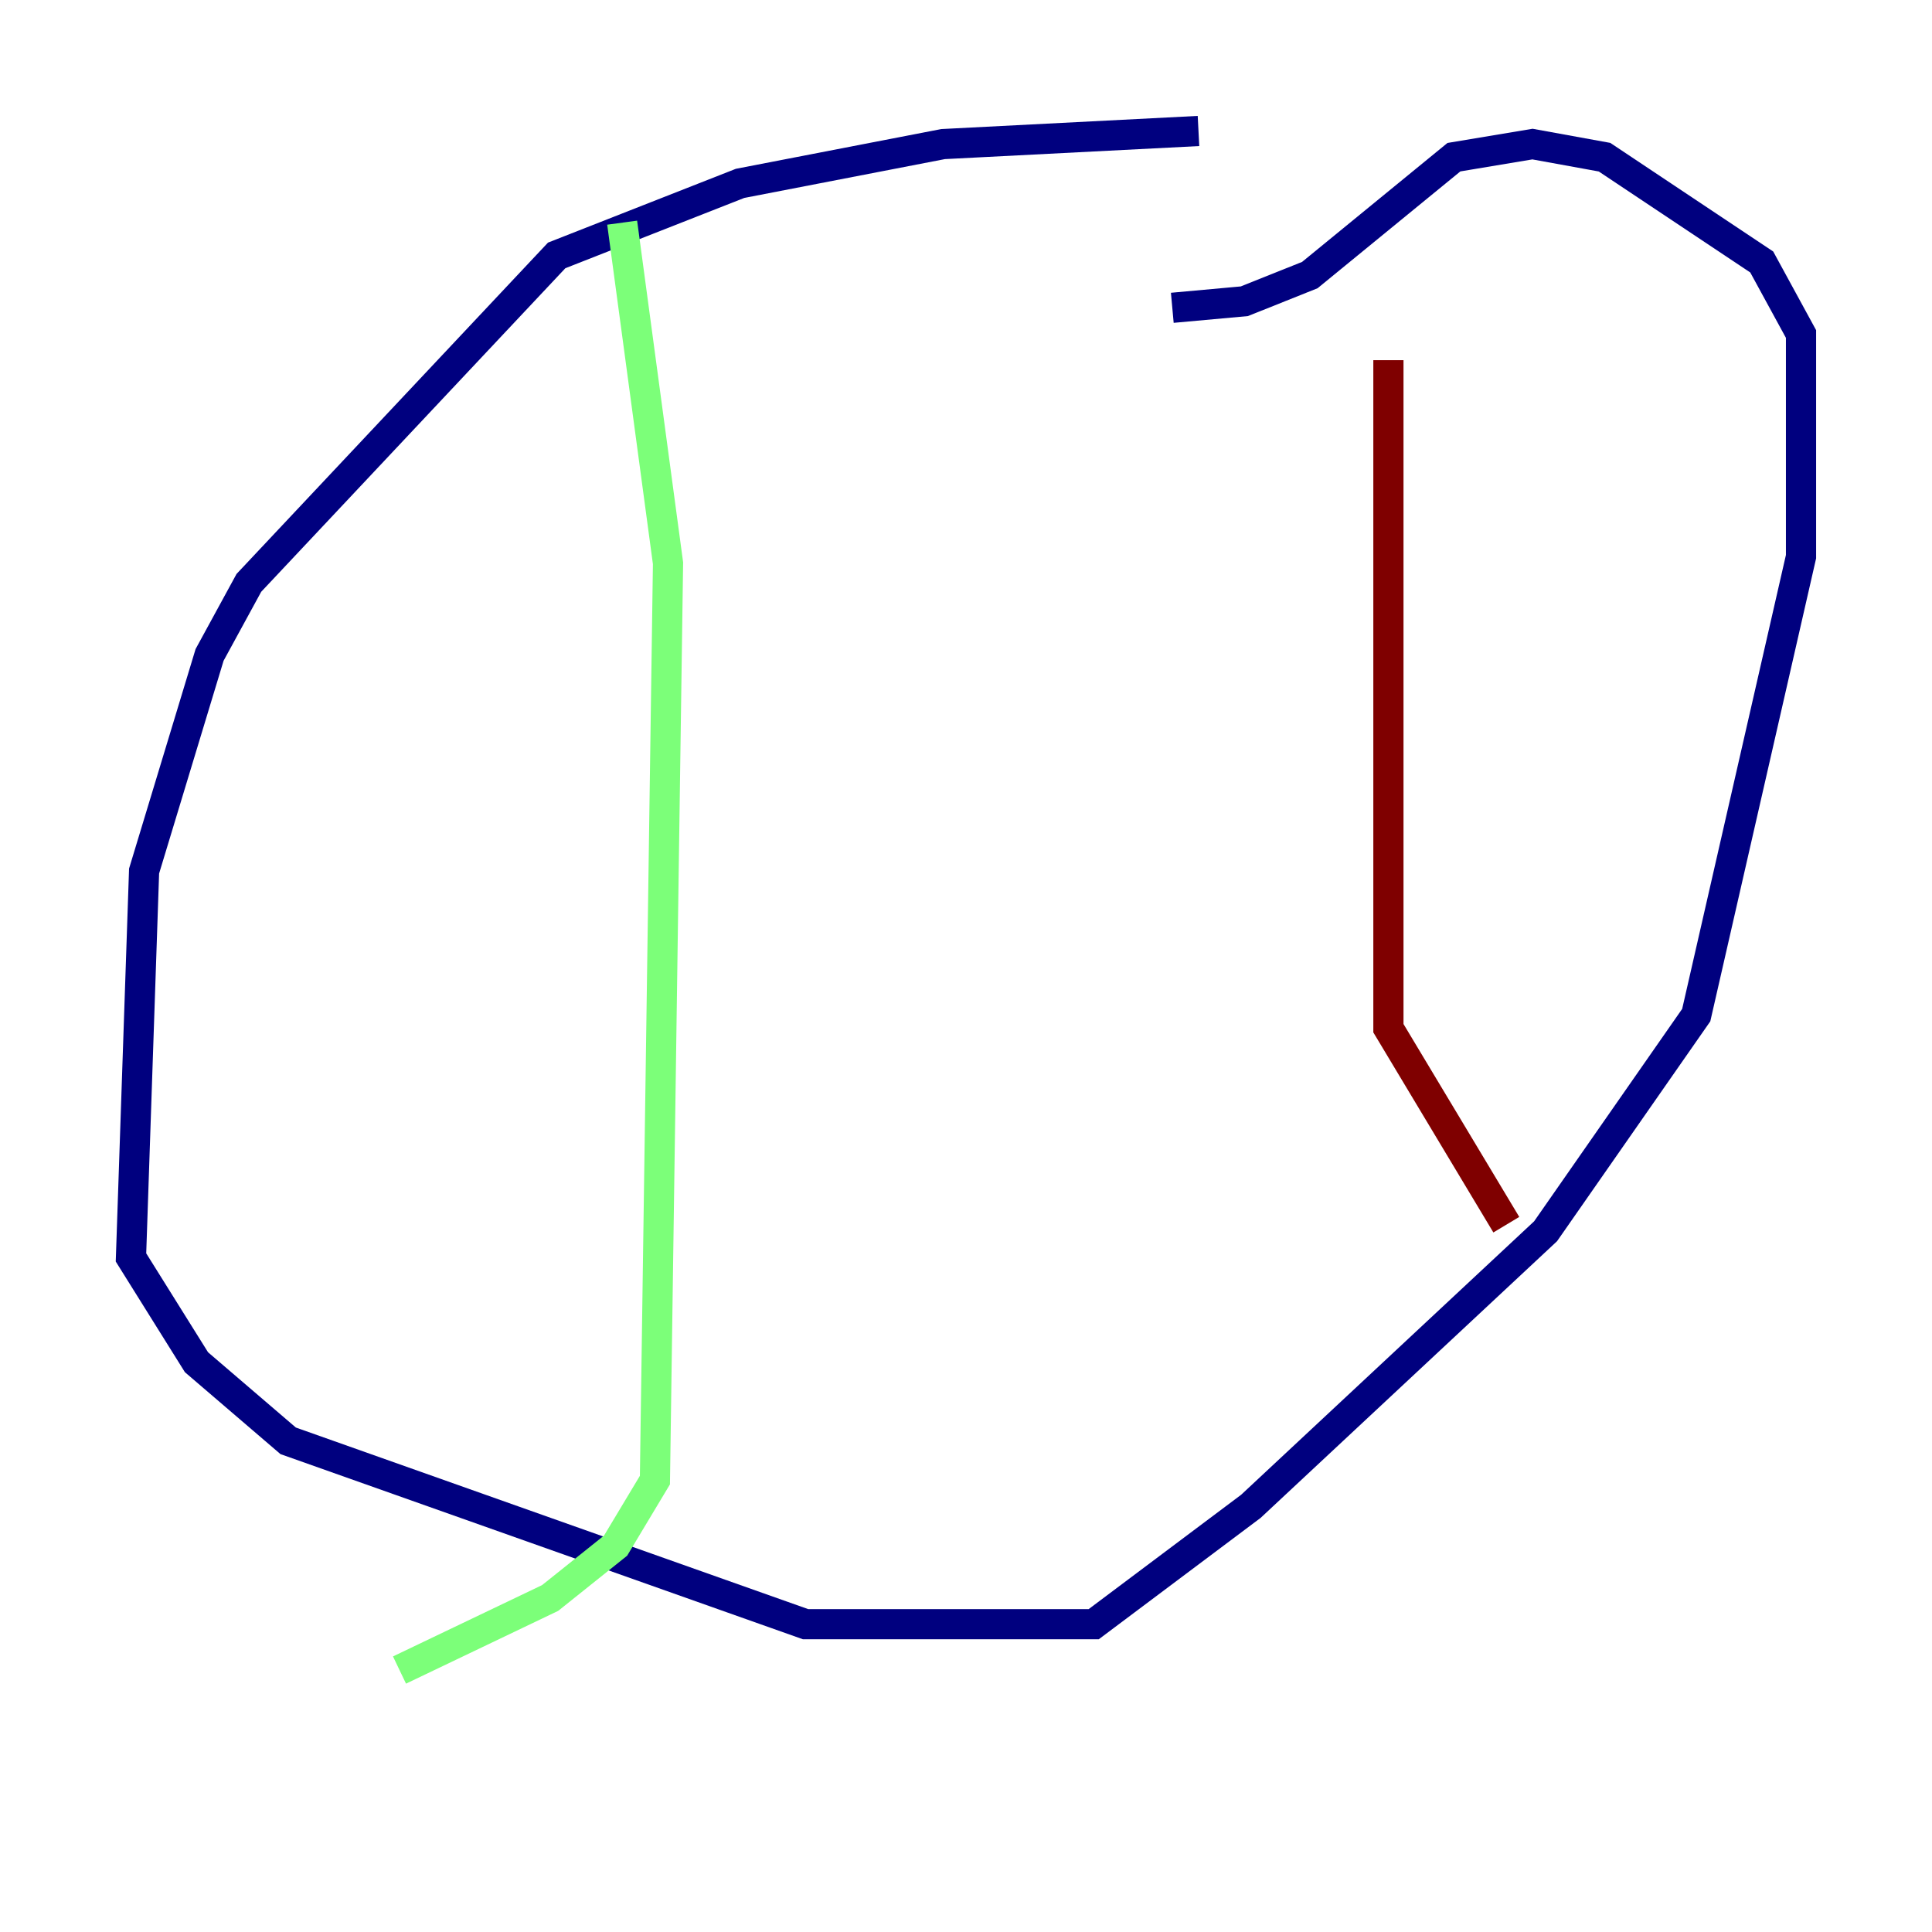 <?xml version="1.0" encoding="utf-8" ?>
<svg baseProfile="tiny" height="128" version="1.2" viewBox="0,0,128,128" width="128" xmlns="http://www.w3.org/2000/svg" xmlns:ev="http://www.w3.org/2001/xml-events" xmlns:xlink="http://www.w3.org/1999/xlink"><defs /><polyline fill="none" points="79.403,8.678 62.481,9.546 49.031,12.149 36.881,16.922 16.488,38.617 13.885,43.39 9.546,57.709 8.678,83.308 13.017,90.251 19.091,95.458 53.37,107.607 72.461,107.607 82.875,99.797 102.4,81.573 112.38,67.254 119.322,36.881 119.322,22.129 116.719,17.356 106.305,10.414 101.532,9.546 96.325,10.414 86.78,18.224 82.441,19.959 77.668,20.393" stroke="#00007f" stroke-width="2" /><polyline fill="none" points="41.22,14.752 44.258,37.315 43.39,98.061 40.786,102.4 36.447,105.871 26.468,110.644" stroke="#7cff79" stroke-width="2" /><polyline fill="none" points="91.986,23.864 91.986,68.122 99.797,81.139" stroke="#7f0000" stroke-width="2" /></svg>